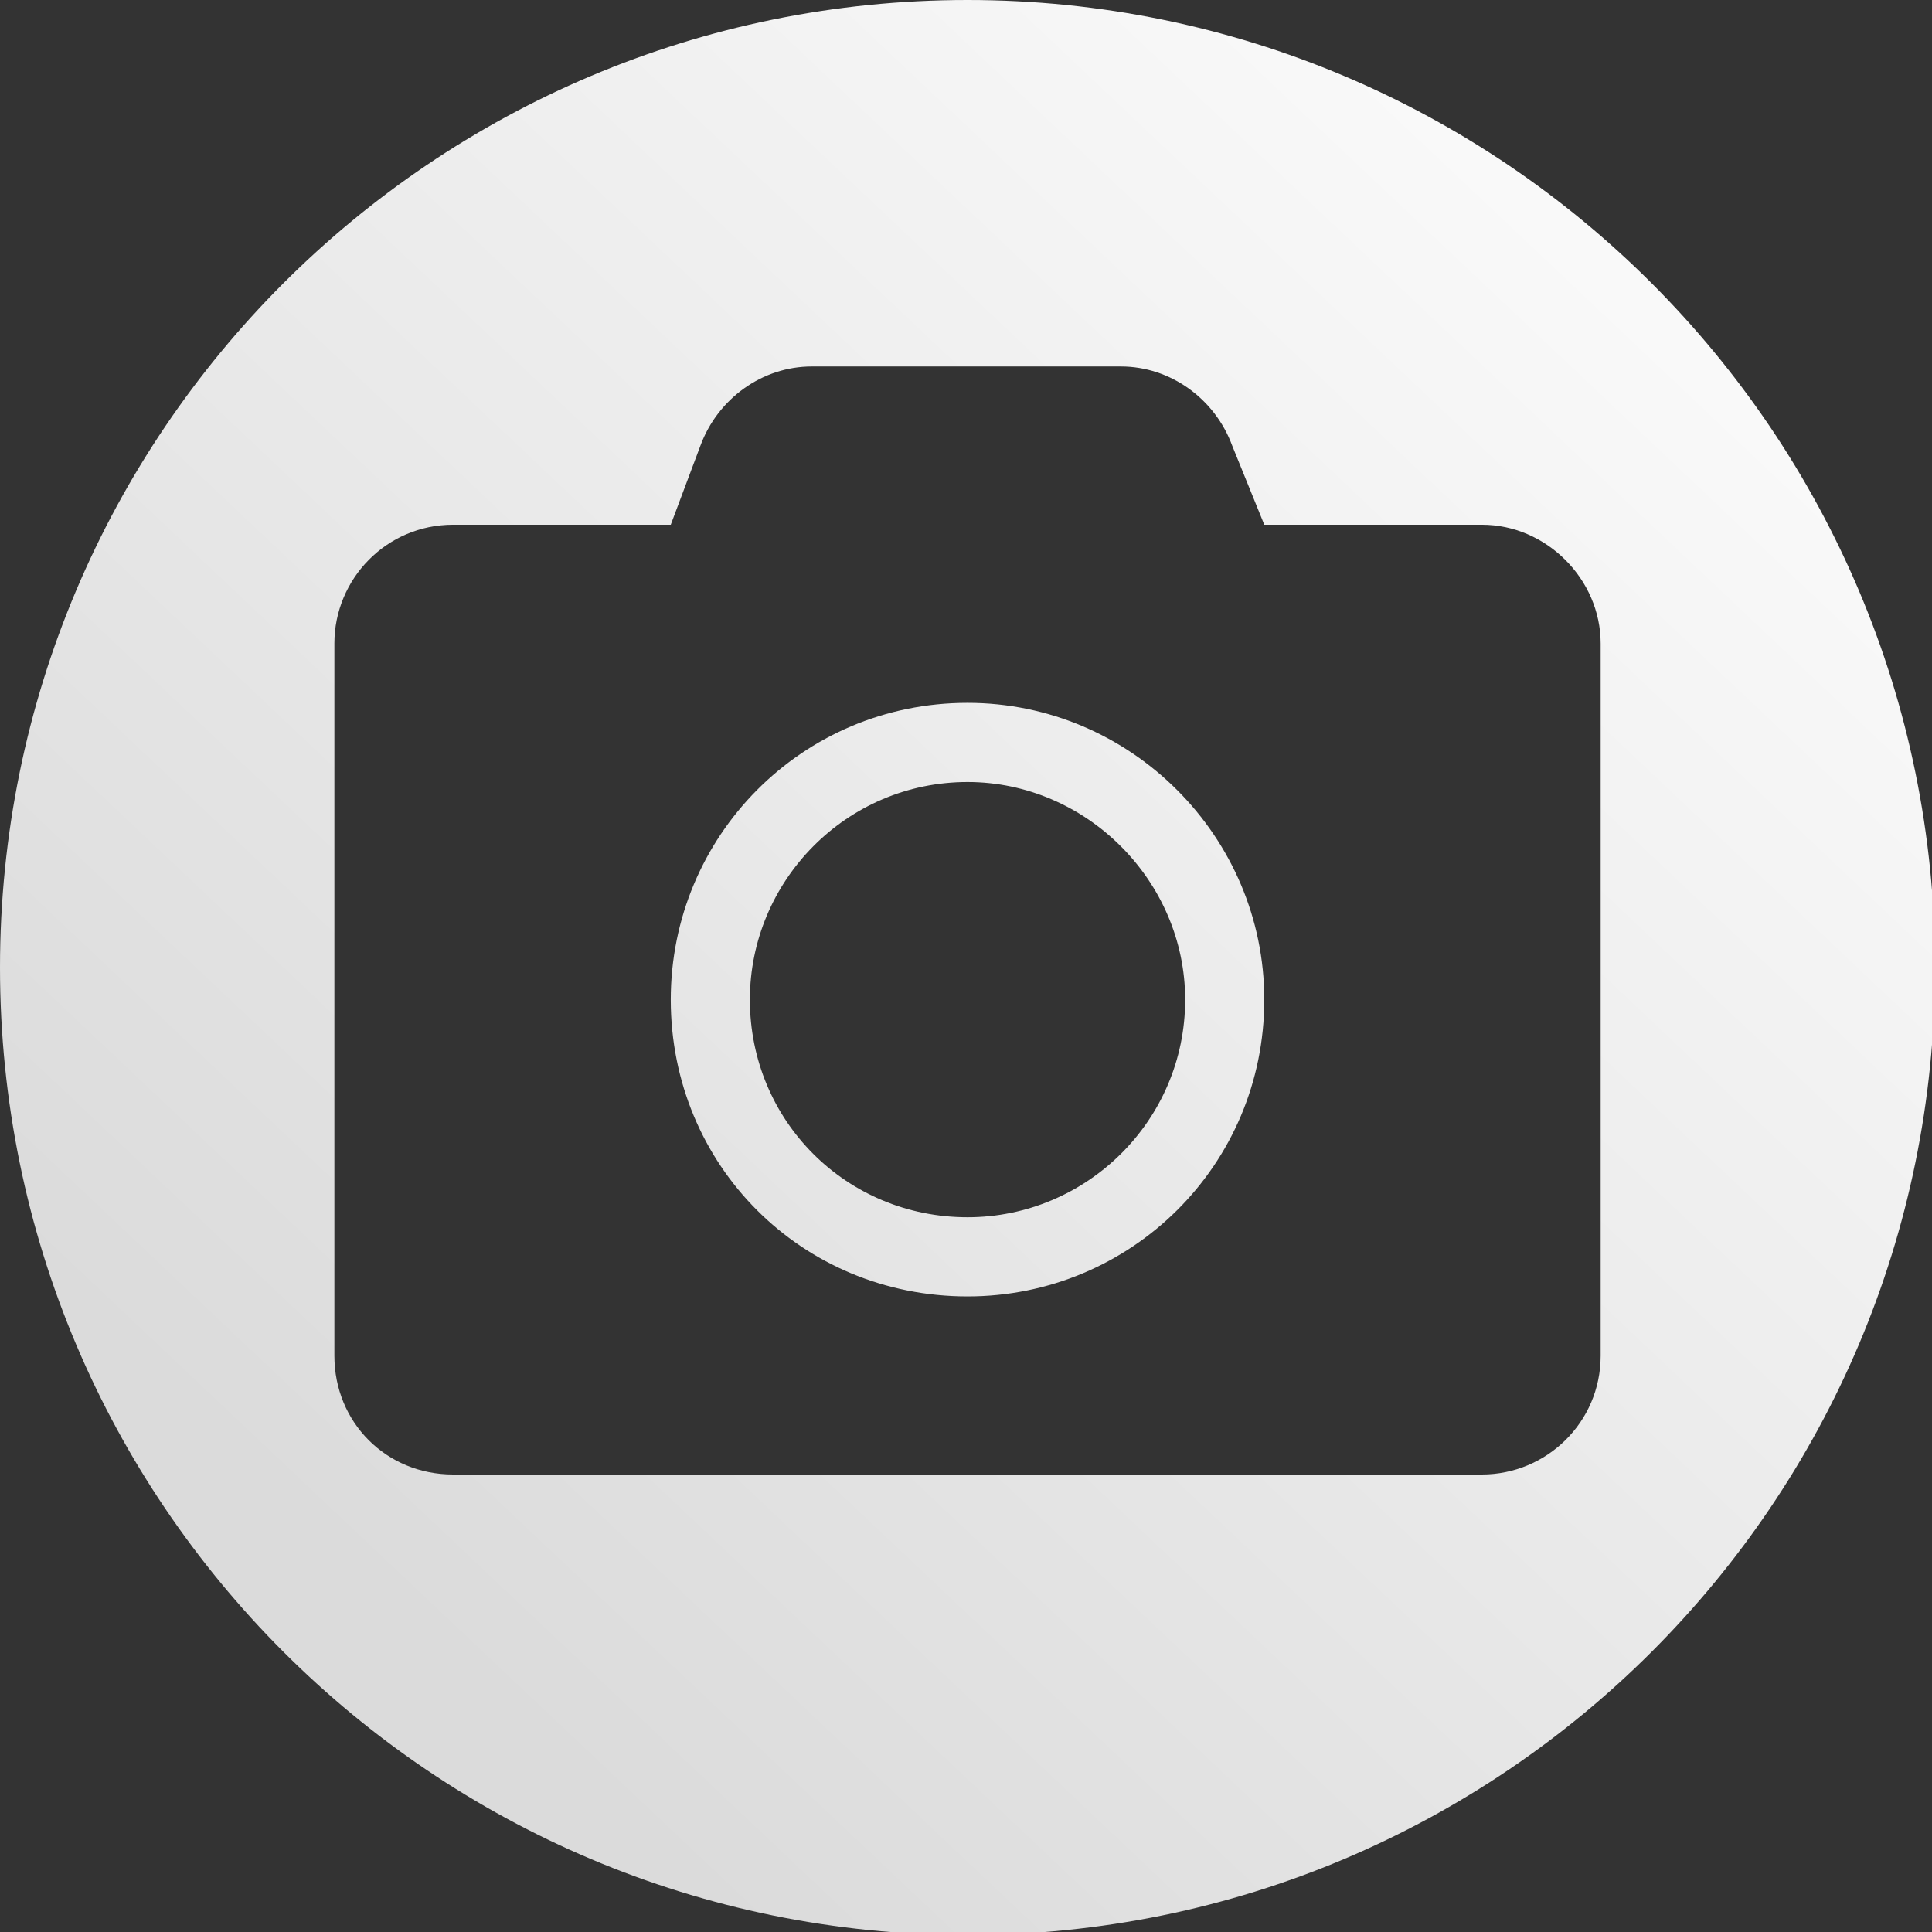 <?xml version="1.0" encoding="UTF-8" standalone="no"?>
<svg
   xmlns:dc="http://purl.org/dc/elements/1.1/"
   xmlns:cc="http://creativecommons.org/ns#"
   xmlns:rdf="http://www.w3.org/1999/02/22-rdf-syntax-ns#"
   xmlns:svg="http://www.w3.org/2000/svg"
   xmlns="http://www.w3.org/2000/svg"
   xmlns:xlink="http://www.w3.org/1999/xlink"
   id="svg2612"
   version="1.1"
   viewBox="0 0 9.525 9.525"
   height="36"
   width="36">
  <rect x="0" y="0" width="9.525" height="9.525" fill="#333333" stroke="none"/>
  <defs
     id="defs2606">
    <linearGradient
       y2="99.238"
       x2="339.22"
       y1="105.257"
       x1="333.532"
       gradientTransform="matrix(4.859,0,0,4.859,-1612.888,-481.111)"
       gradientUnits="userSpaceOnUse"
       id="linearGradient4851"
       xlink:href="#linearGradient1935" />
    <linearGradient
       id="linearGradient1935">
      <stop
         style="stop-color:#dbdbdb;stop-opacity:1"
         offset="0"
         id="stop1931" />
      <stop
         style="stop-color:#ffffff;stop-opacity:1"
         offset="1"
         id="stop1933" />
    </linearGradient>
  </defs>
  <g
     transform="translate(0,-287.475)"
     id="layer1">
    <path
       id="path4849"
       transform="matrix(0.265,0,0,0.265,0,287.475)"
       d="M 18 0 C 8.056 0 2.3684758e-15 8.056 0 18 C 0 27.944 8.056 36 18 36 C 27.944 36 36 27.944 36 18 C 36 8.056 27.944 0 18 0 z M 15.102 6.818 L 20.854 6.818 C 21.774 6.818 22.602 7.417 22.924 8.291 L 23.521 9.762 L 27.57 9.762 C 28.767 9.762 29.779 10.774 29.779 11.971 L 29.779 25.223 C 29.779 26.465 28.767 27.432 27.57 27.432 L 8.43 27.432 C 7.187 27.432 6.221 26.465 6.221 25.223 L 6.221 11.971 C 6.221 10.774 7.187 9.762 8.43 9.762 L 12.479 9.762 L 13.031 8.291 C 13.353 7.417 14.181 6.818 15.102 6.818 z M 18 13.076 C 14.917 13.076 12.479 15.561 12.479 18.598 C 12.479 21.681 14.917 24.119 18 24.119 C 21.037 24.119 23.521 21.681 23.521 18.598 C 23.521 15.561 21.037 13.076 18 13.076 z M 18 14.549 C 20.209 14.549 22.049 16.389 22.049 18.598 C 22.049 20.852 20.209 22.646 18 22.646 C 15.745 22.646 13.951 20.852 13.951 18.598 C 13.951 16.389 15.745 14.549 18 14.549 z "
       style="font-style:normal;font-variant:normal;font-weight:normal;font-stretch:normal;font-size:7.647px;line-height:1.25;font-family:'Font Awesome 5 Free';-inkscape-font-specification:'Font Awesome 5 Free';letter-spacing:0px;word-spacing:0px;fill:url(#linearGradient4851);fill-opacity:1;stroke:none;stroke-width:0.929" />
  </g>
</svg>
